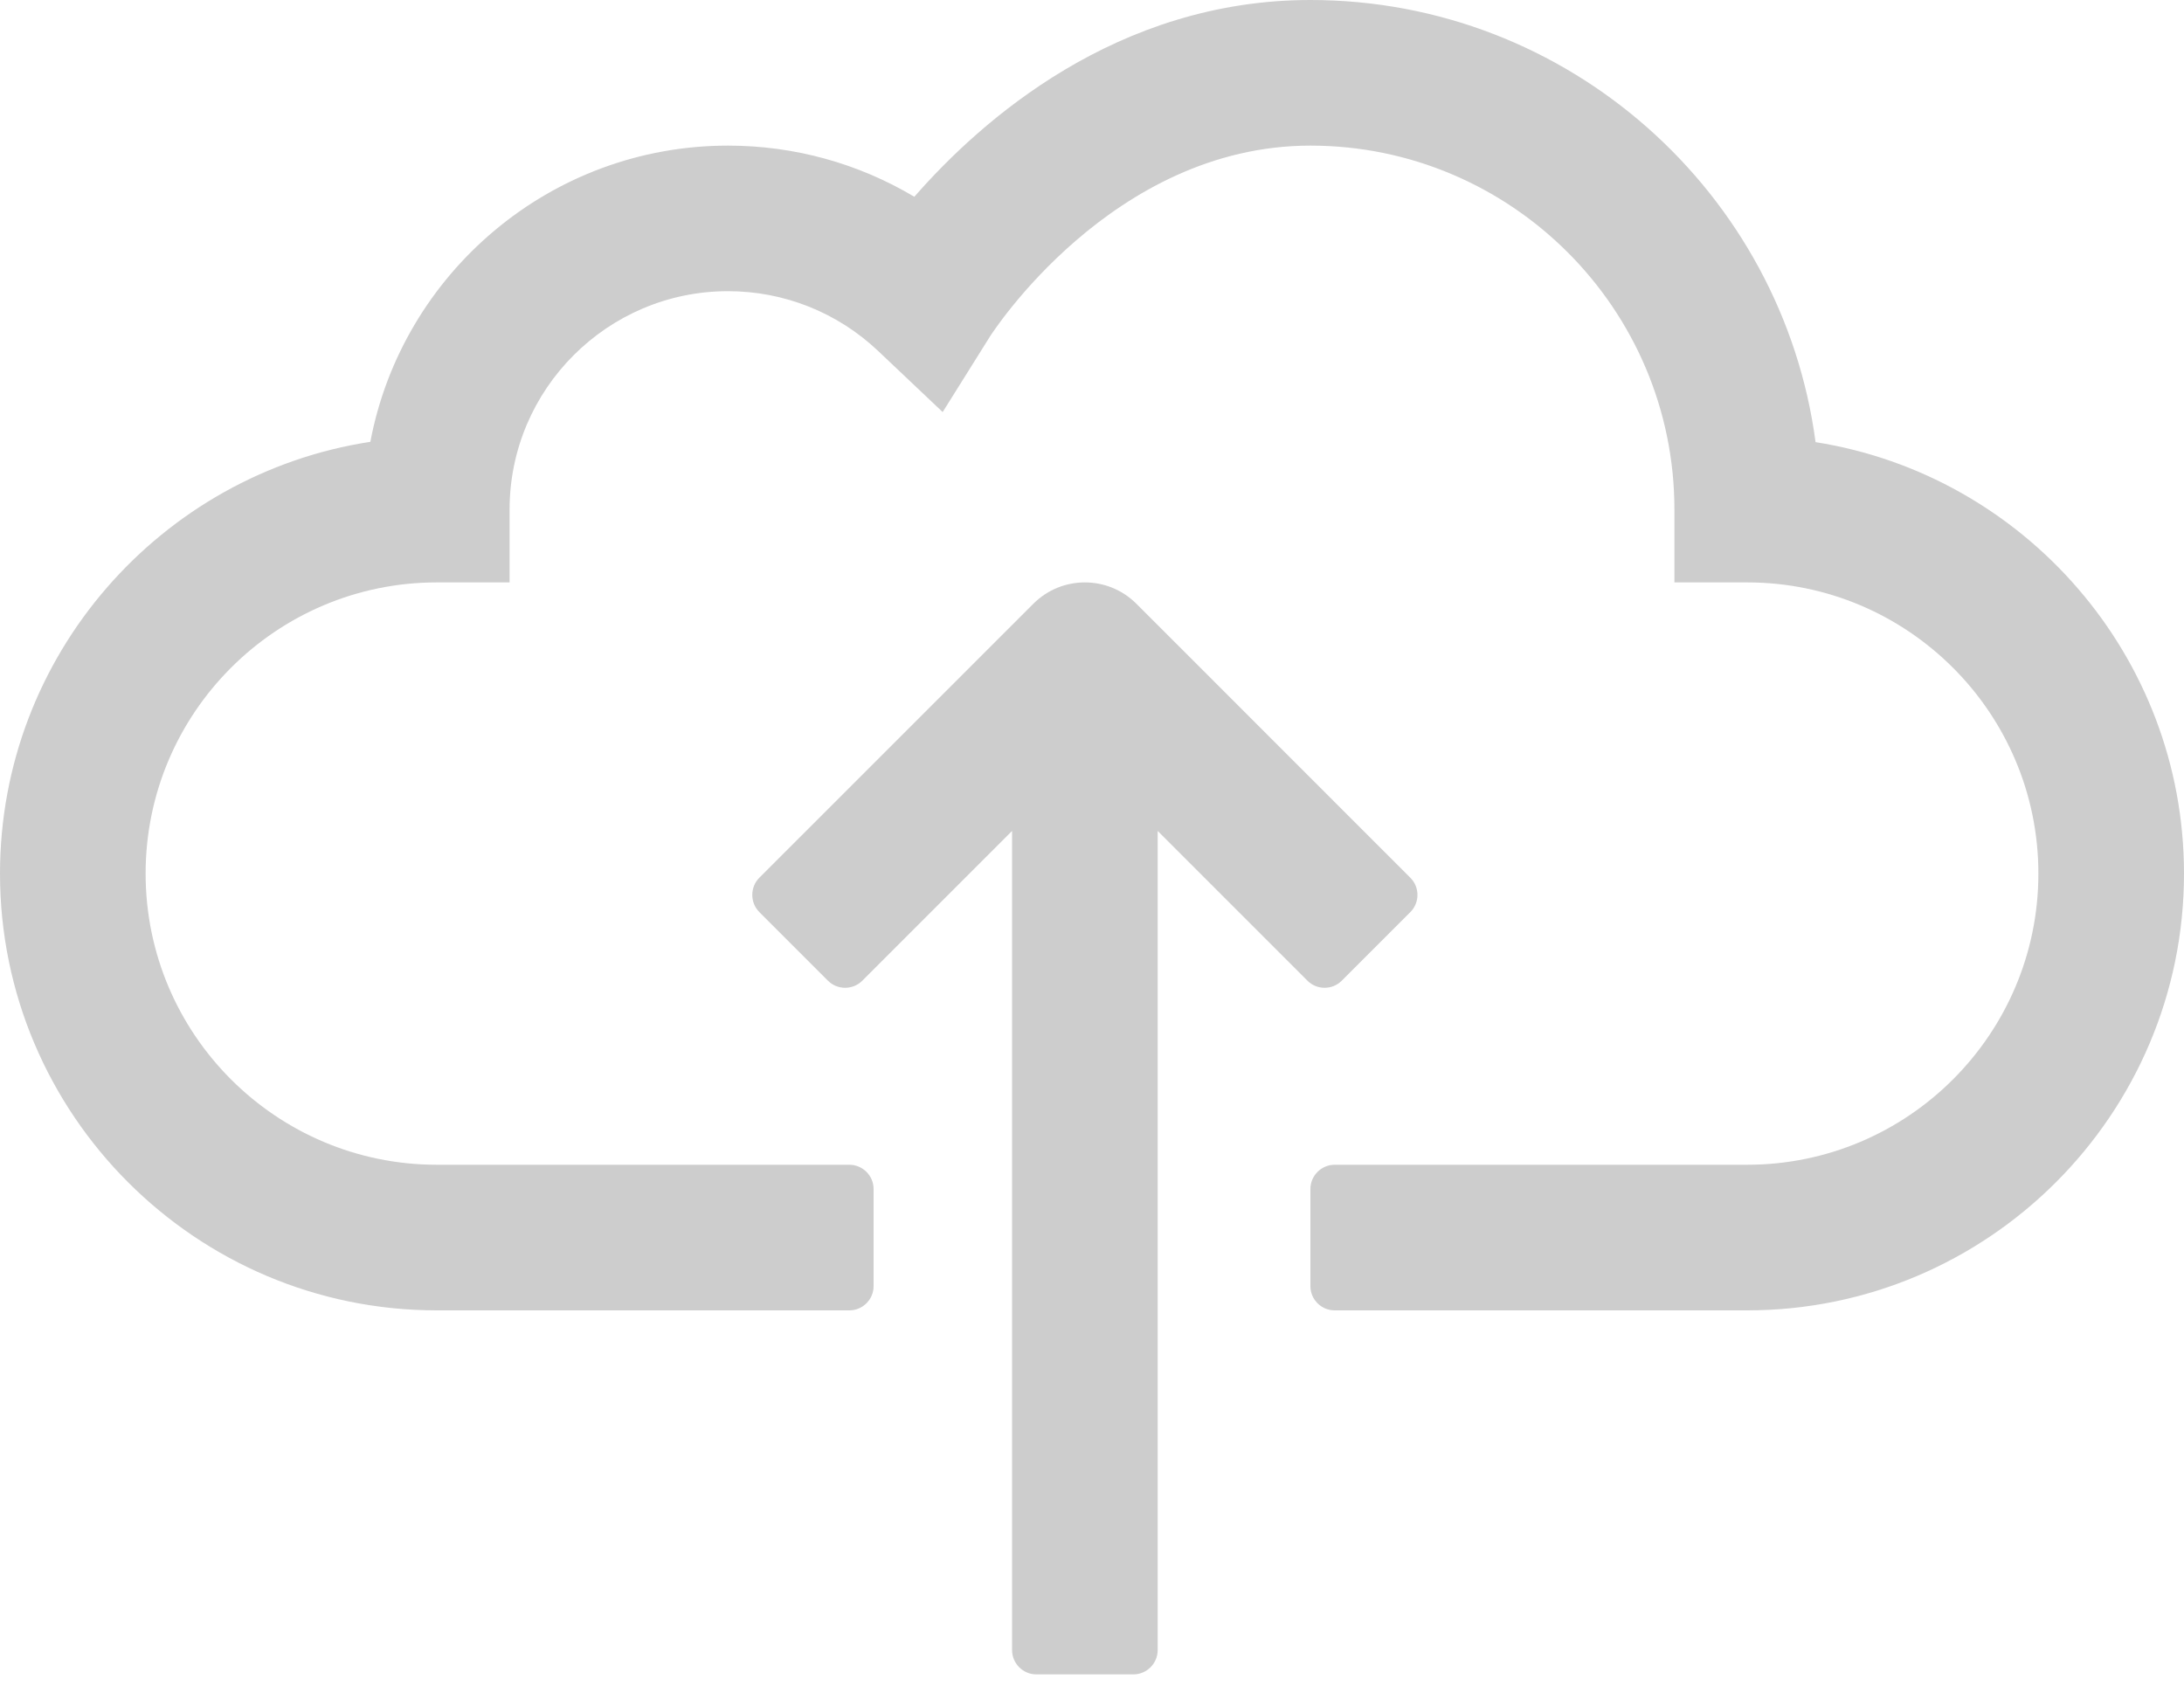 <?xml version="1.0" encoding="UTF-8"?>
<svg width="40px" height="31px" viewBox="0 0 40 31" version="1.1" xmlns="http://www.w3.org/2000/svg" xmlns:xlink="http://www.w3.org/1999/xlink">
    <!-- Generator: Sketch 44.1 (41455) - http://www.bohemiancoding.com/sketch -->
    <title>upload</title>
    <desc>Created with Sketch.</desc>
    <defs></defs>
    <g id="Page-1" stroke="none" stroke-width="1" fill="none" fill-rule="evenodd" opacity="0.5">
        <g id="edit" transform="translate(-654, -698)" fill-rule="nonzero" fill="#9B9B9B">
            <g id="Group-4" transform="translate(596, 698)">
                <g id="upload" transform="translate(58, 0)">
                    <path d="M13.907,16.705 L15.164,17.962 C15.337,18.135 15.62,18.135 15.793,17.962 L18.536,15.219 L18.536,30.222 C18.536,30.467 18.736,30.667 18.98,30.667 L20.758,30.667 C21.003,30.667 21.203,30.467 21.203,30.222 L21.203,15.219 L23.946,17.962 C24.119,18.135 24.401,18.135 24.574,17.962 L25.831,16.705 C26.004,16.532 26.004,16.25 25.831,16.077 L20.812,11.057 C20.551,10.797 20.211,10.667 19.869,10.667 C19.528,10.667 19.187,10.797 18.927,11.057 L13.907,16.076 C13.735,16.249 13.735,16.532 13.907,16.705 Z" id="Shape"></path>
                    <path d="M33.252,8.098 C32.646,3.533 28.728,0 24,0 C20.461,0 17.975,2.196 16.746,3.604 C15.722,2.993 14.549,2.667 13.333,2.667 C10.081,2.667 7.365,5.007 6.783,8.092 C2.947,8.68 0,12.003 0,16 C0,20.411 3.589,24 8,24 L15.556,24 C15.8,24 16,23.8 16,23.556 L16,21.778 C16,21.533 15.8,21.333 15.556,21.333 L8,21.333 C5.059,21.333 2.667,18.941 2.667,16 C2.667,13.059 5.059,10.667 8,10.667 L9.333,10.667 L9.333,9.333 C9.333,7.128 11.128,5.333 13.333,5.333 C14.36,5.333 15.337,5.722 16.083,6.428 L17.265,7.547 L18.129,6.167 C18.151,6.132 20.362,2.667 24,2.667 C27.676,2.667 30.667,5.657 30.667,9.333 L30.667,10.667 L32,10.667 C34.941,10.667 37.333,13.059 37.333,16 C37.333,18.941 34.941,21.333 32,21.333 L24.444,21.333 C24.2,21.333 24,21.533 24,21.778 L24,23.556 C24,23.8 24.2,24 24.444,24 L32,24 C36.411,24 40,20.411 40,16 C40,12.015 37.071,8.7 33.252,8.098 Z" id="Shape"></path>
                </g>
            </g>
        </g>
    </g>
</svg>